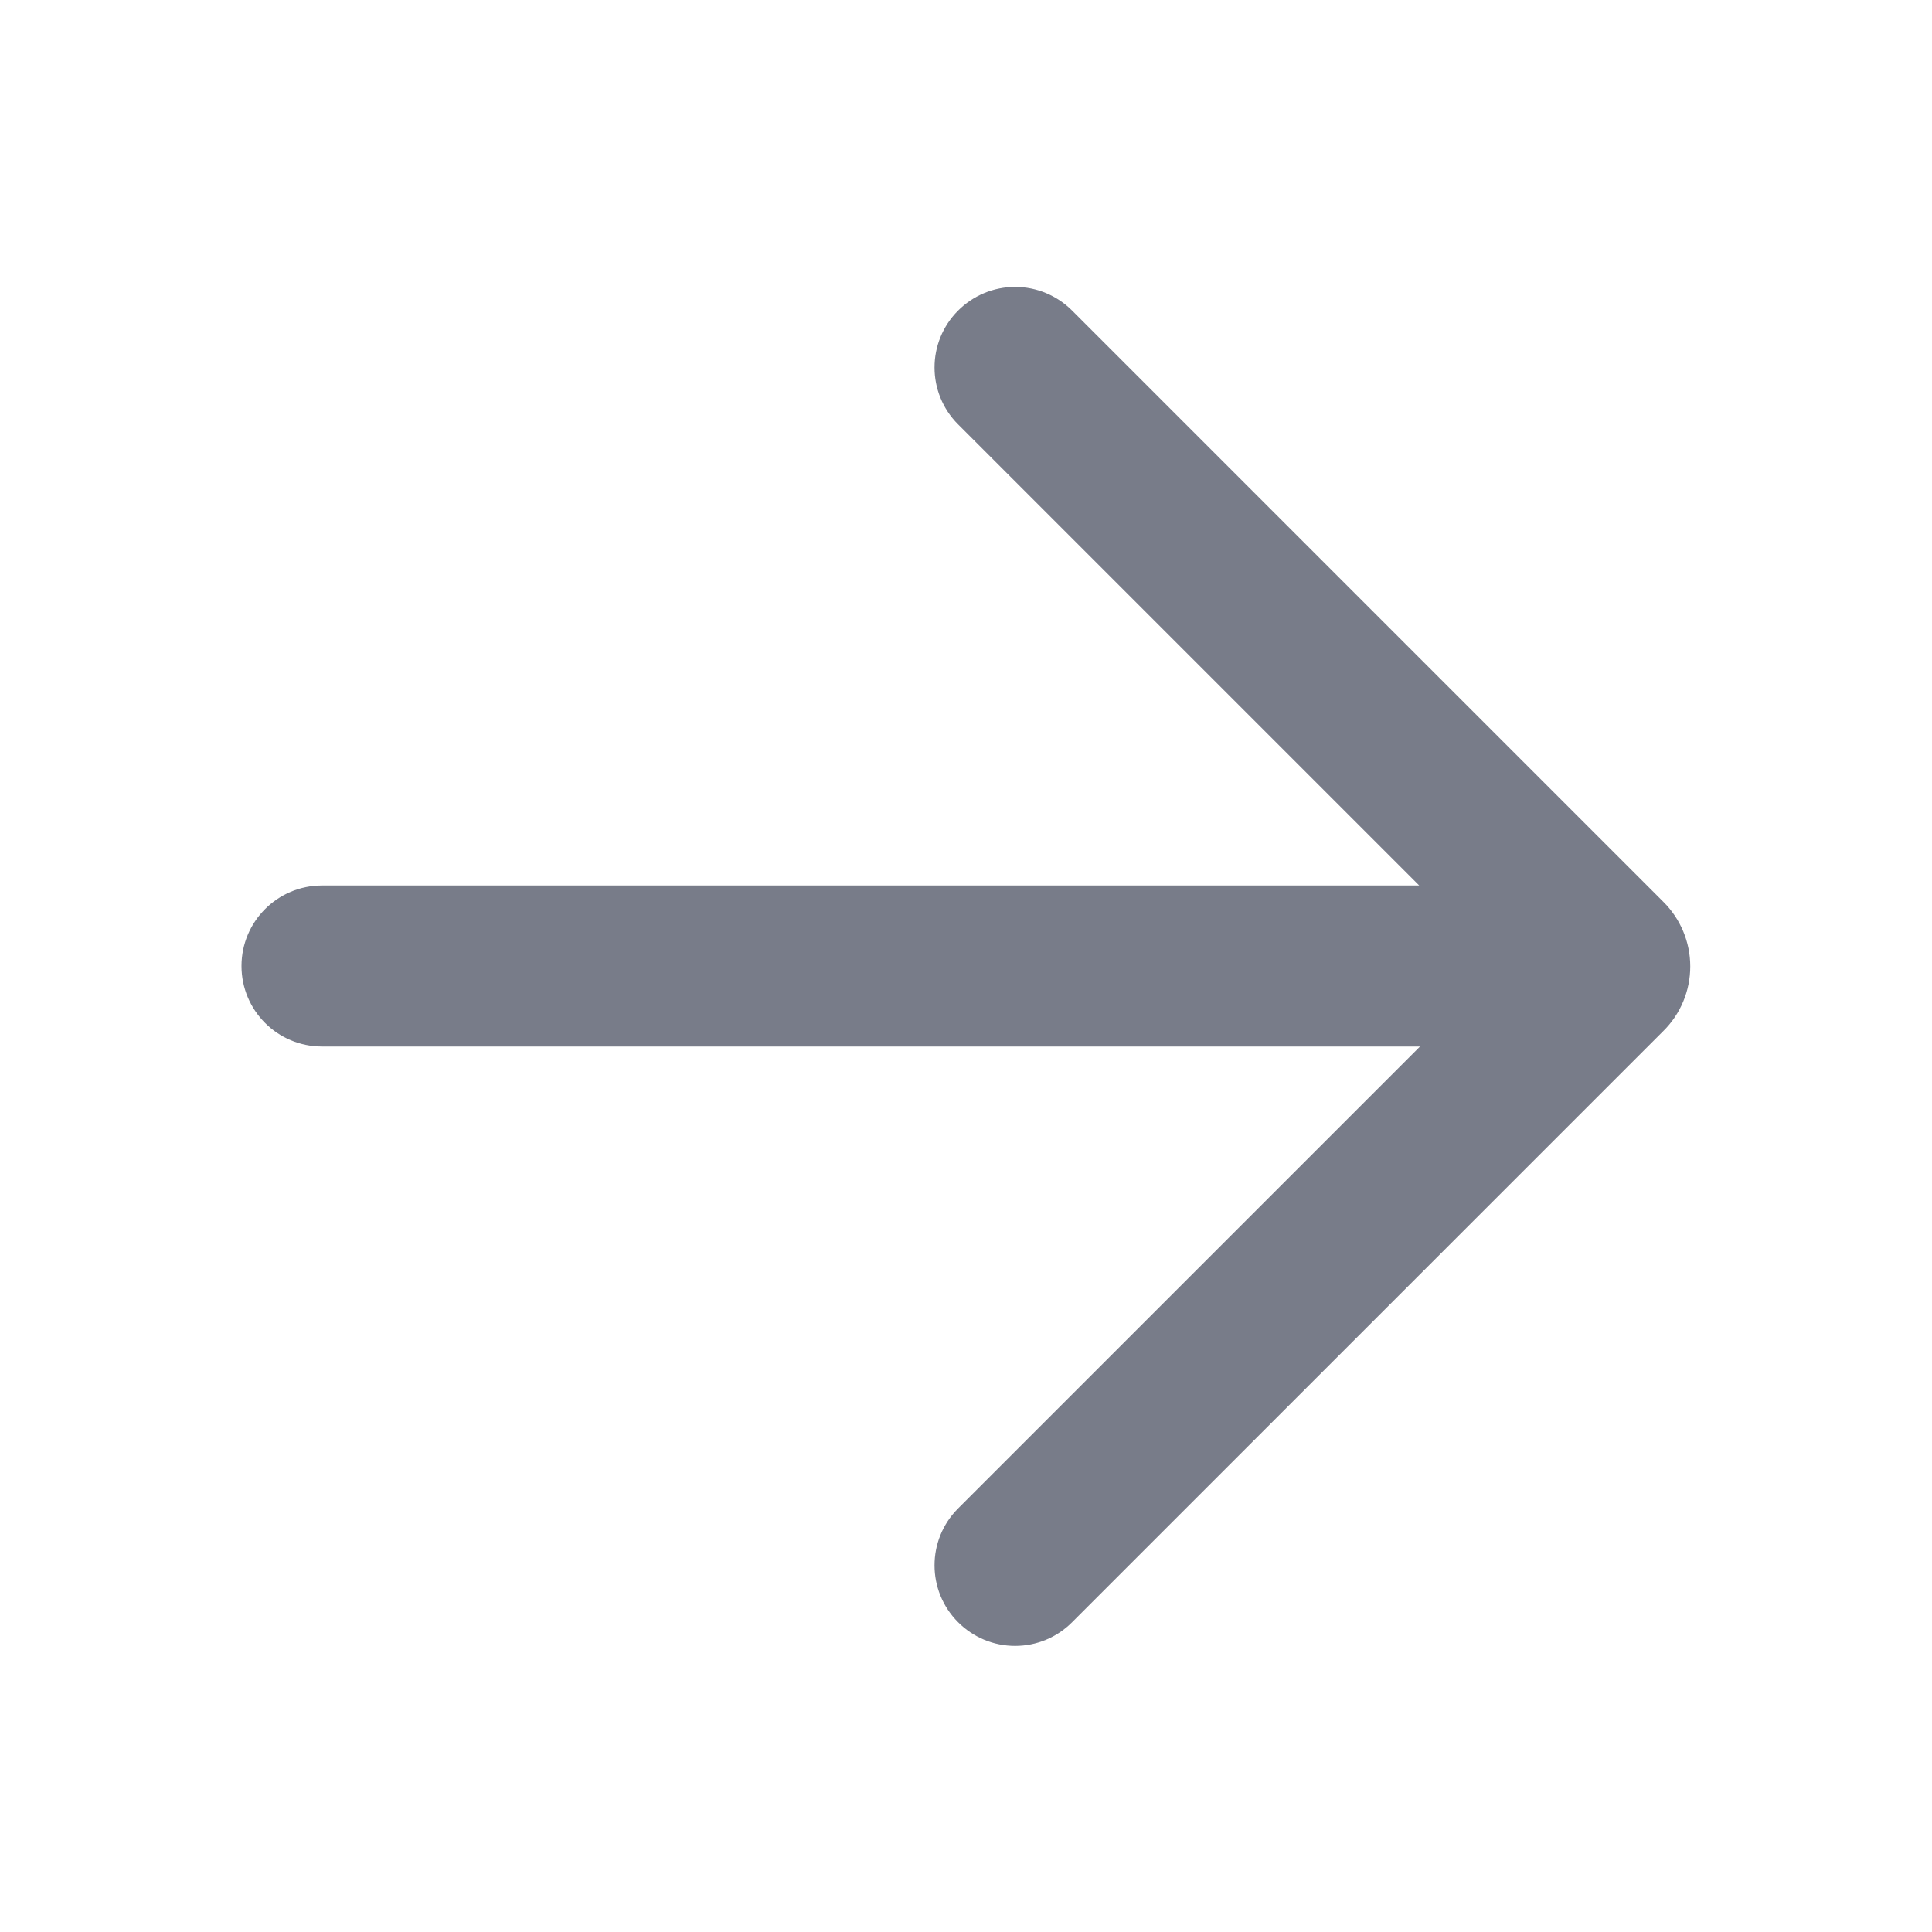 <svg width="24" height="24" viewBox="0 0 24 24" fill="none" xmlns="http://www.w3.org/2000/svg">
<path d="M20.66 11.2L13.32 3.86C13.132 3.671 12.877 3.564 12.61 3.564C12.343 3.564 12.088 3.671 11.9 3.86C11.512 4.25 11.512 4.88 11.9 5.27L17.63 11H4C3.448 11 3 11.448 3 12C3 12.553 3.448 13 4 13H17.64L11.9 18.74C11.512 19.13 11.512 19.76 11.9 20.15C12.088 20.34 12.343 20.446 12.61 20.446C12.877 20.446 13.132 20.34 13.32 20.15L20.66 12.81C20.876 12.598 20.997 12.308 20.997 12.005C20.997 11.703 20.876 11.413 20.66 11.2Z" fill="#787C89"/>
</svg>
